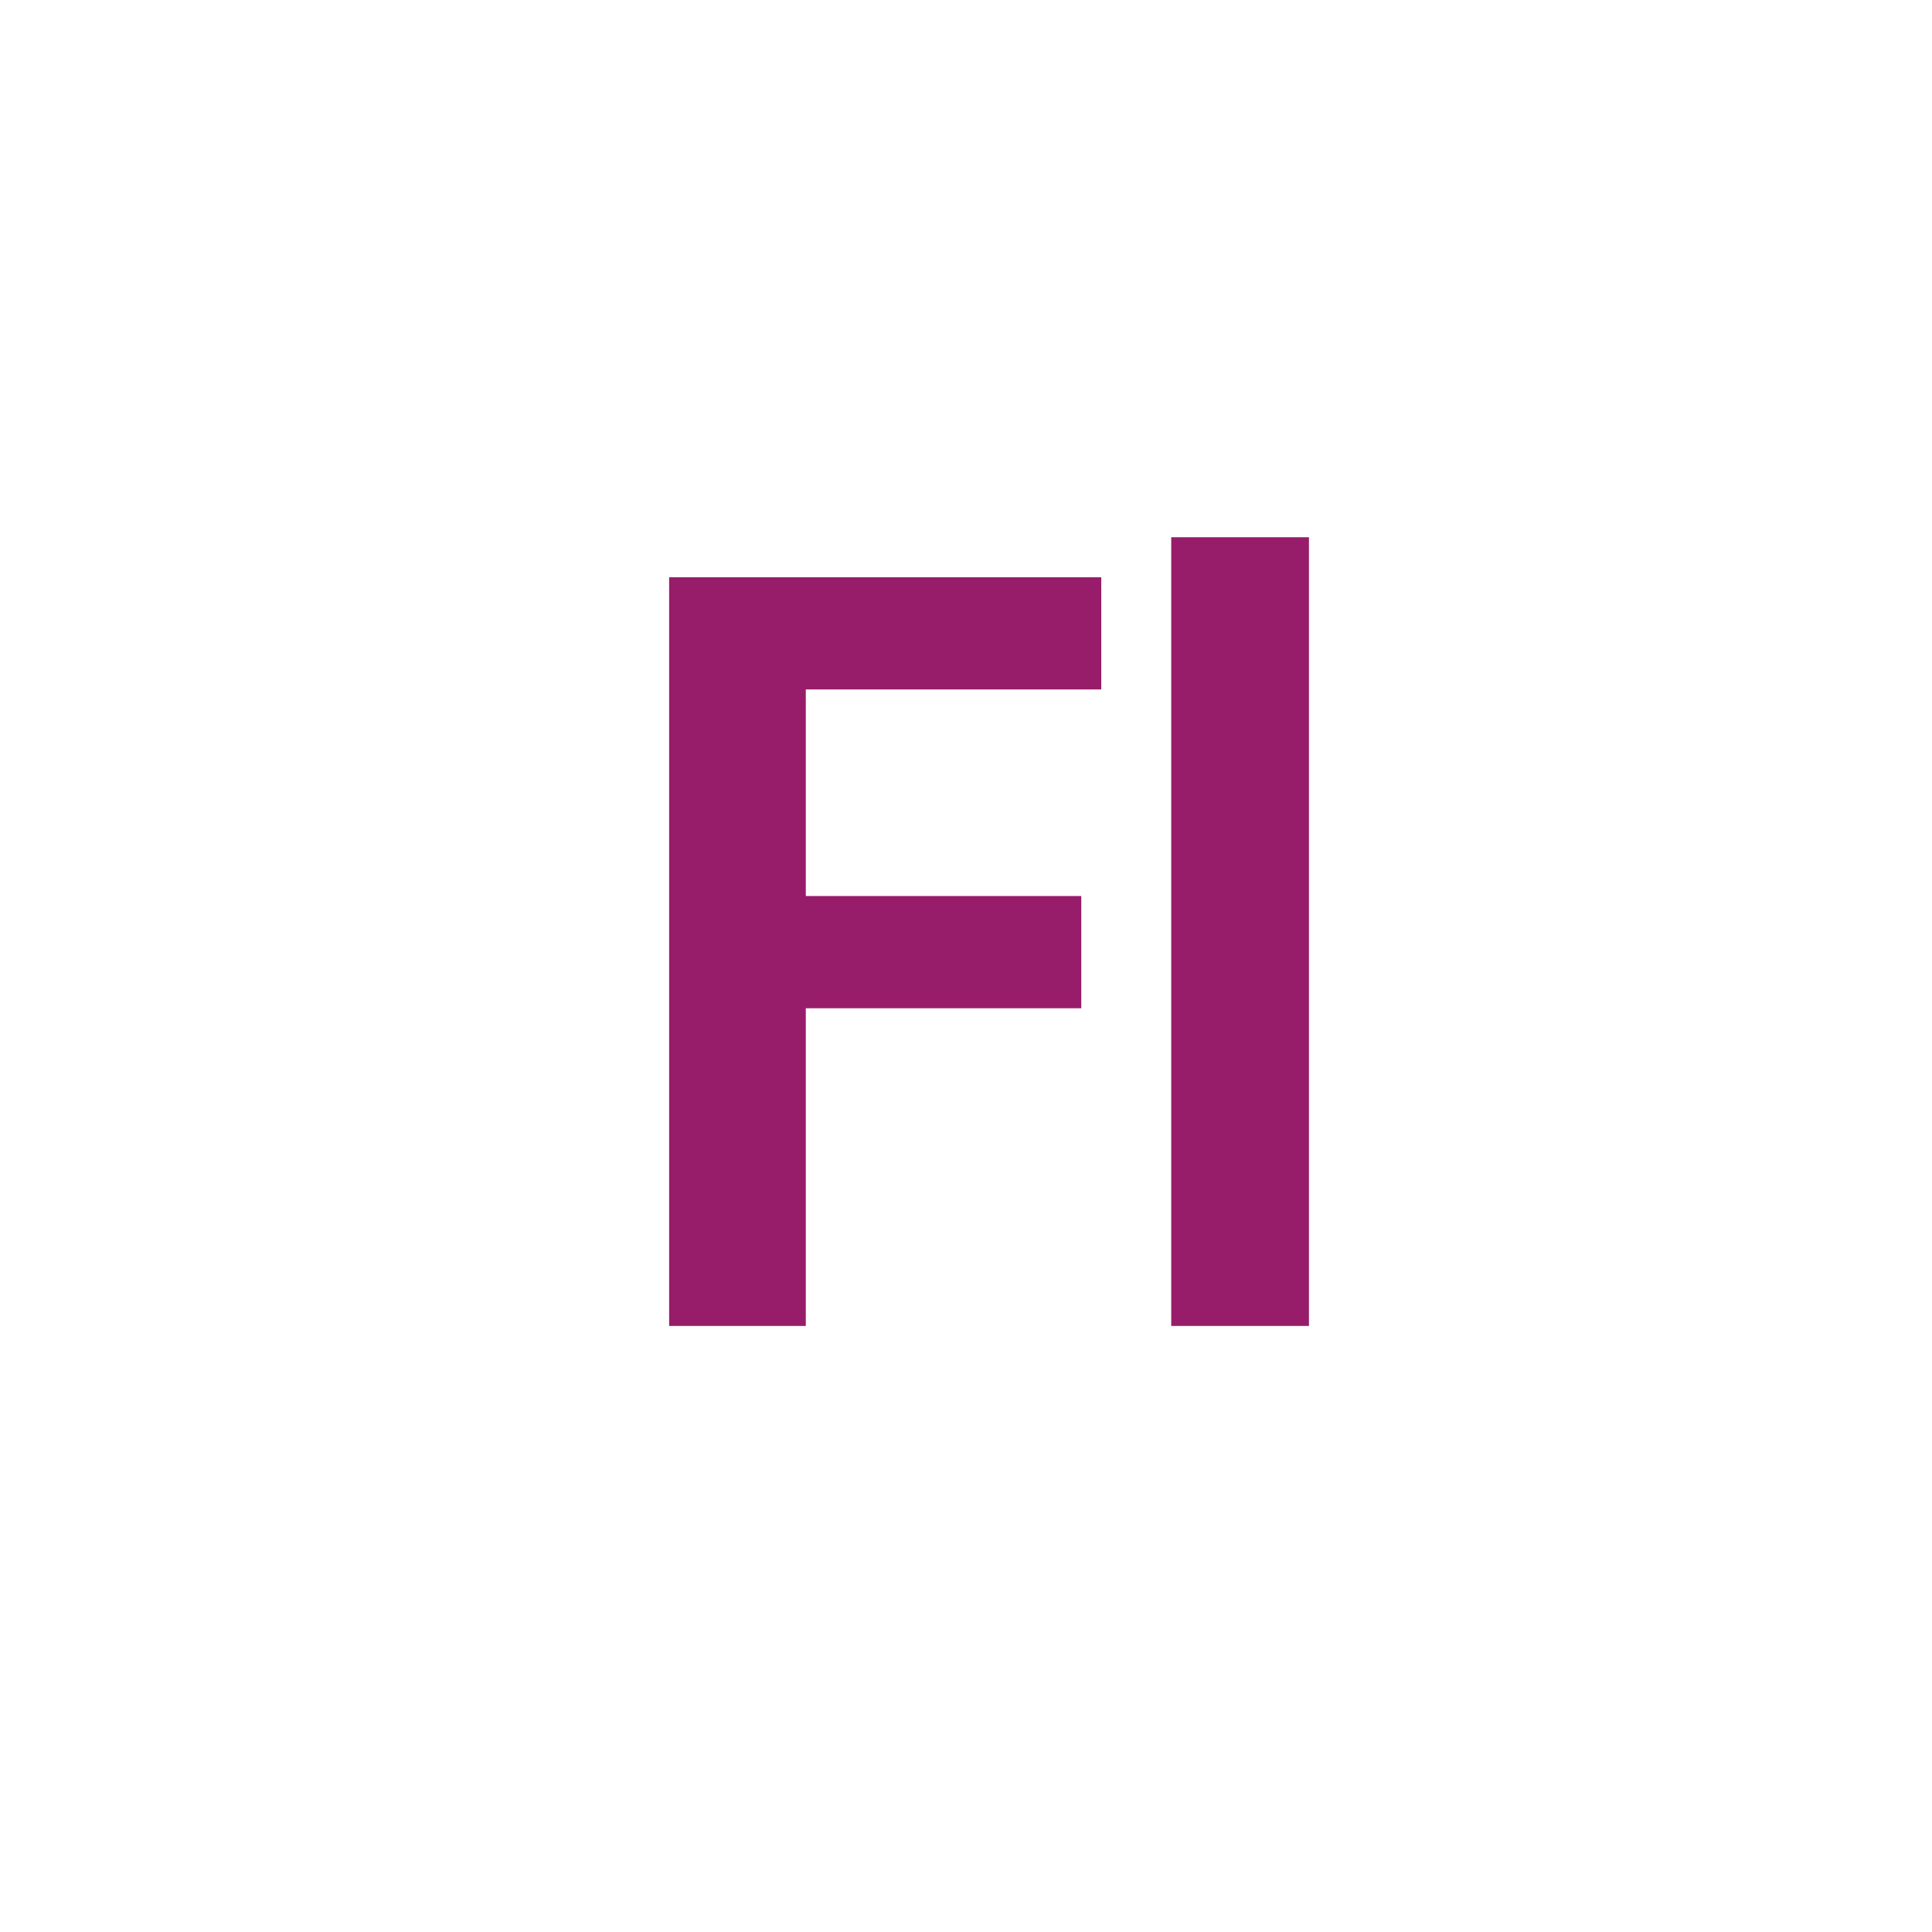 ﻿<?xml version="1.0" encoding="utf-8"?>
<!DOCTYPE svg PUBLIC "-//W3C//DTD SVG 1.1//EN" "http://www.w3.org/Graphics/SVG/1.1/DTD/svg11.dtd">
<svg xmlns="http://www.w3.org/2000/svg" xmlns:xlink="http://www.w3.org/1999/xlink" version="1.1" baseProfile="full" width="76" height="76" viewBox="0 0 76.00 76.00" enable-background="new 0 0 76.00 76.00" xml:space="preserve">
	<path fill="#971D6A" fill-opacity="1" stroke-width="0.2" stroke-linejoin="round" d="M 26.322,22.708L 43.321,22.708L 43.321,27.121L 31.698,27.121L 31.698,35.248L 42.535,35.248L 42.535,39.662L 31.698,39.662L 31.698,52.16L 26.322,52.16L 26.322,22.708 Z M 46.073,52.16L 46.073,21.134L 51.491,21.134L 51.491,52.16L 46.073,52.16 Z "/>
</svg>
